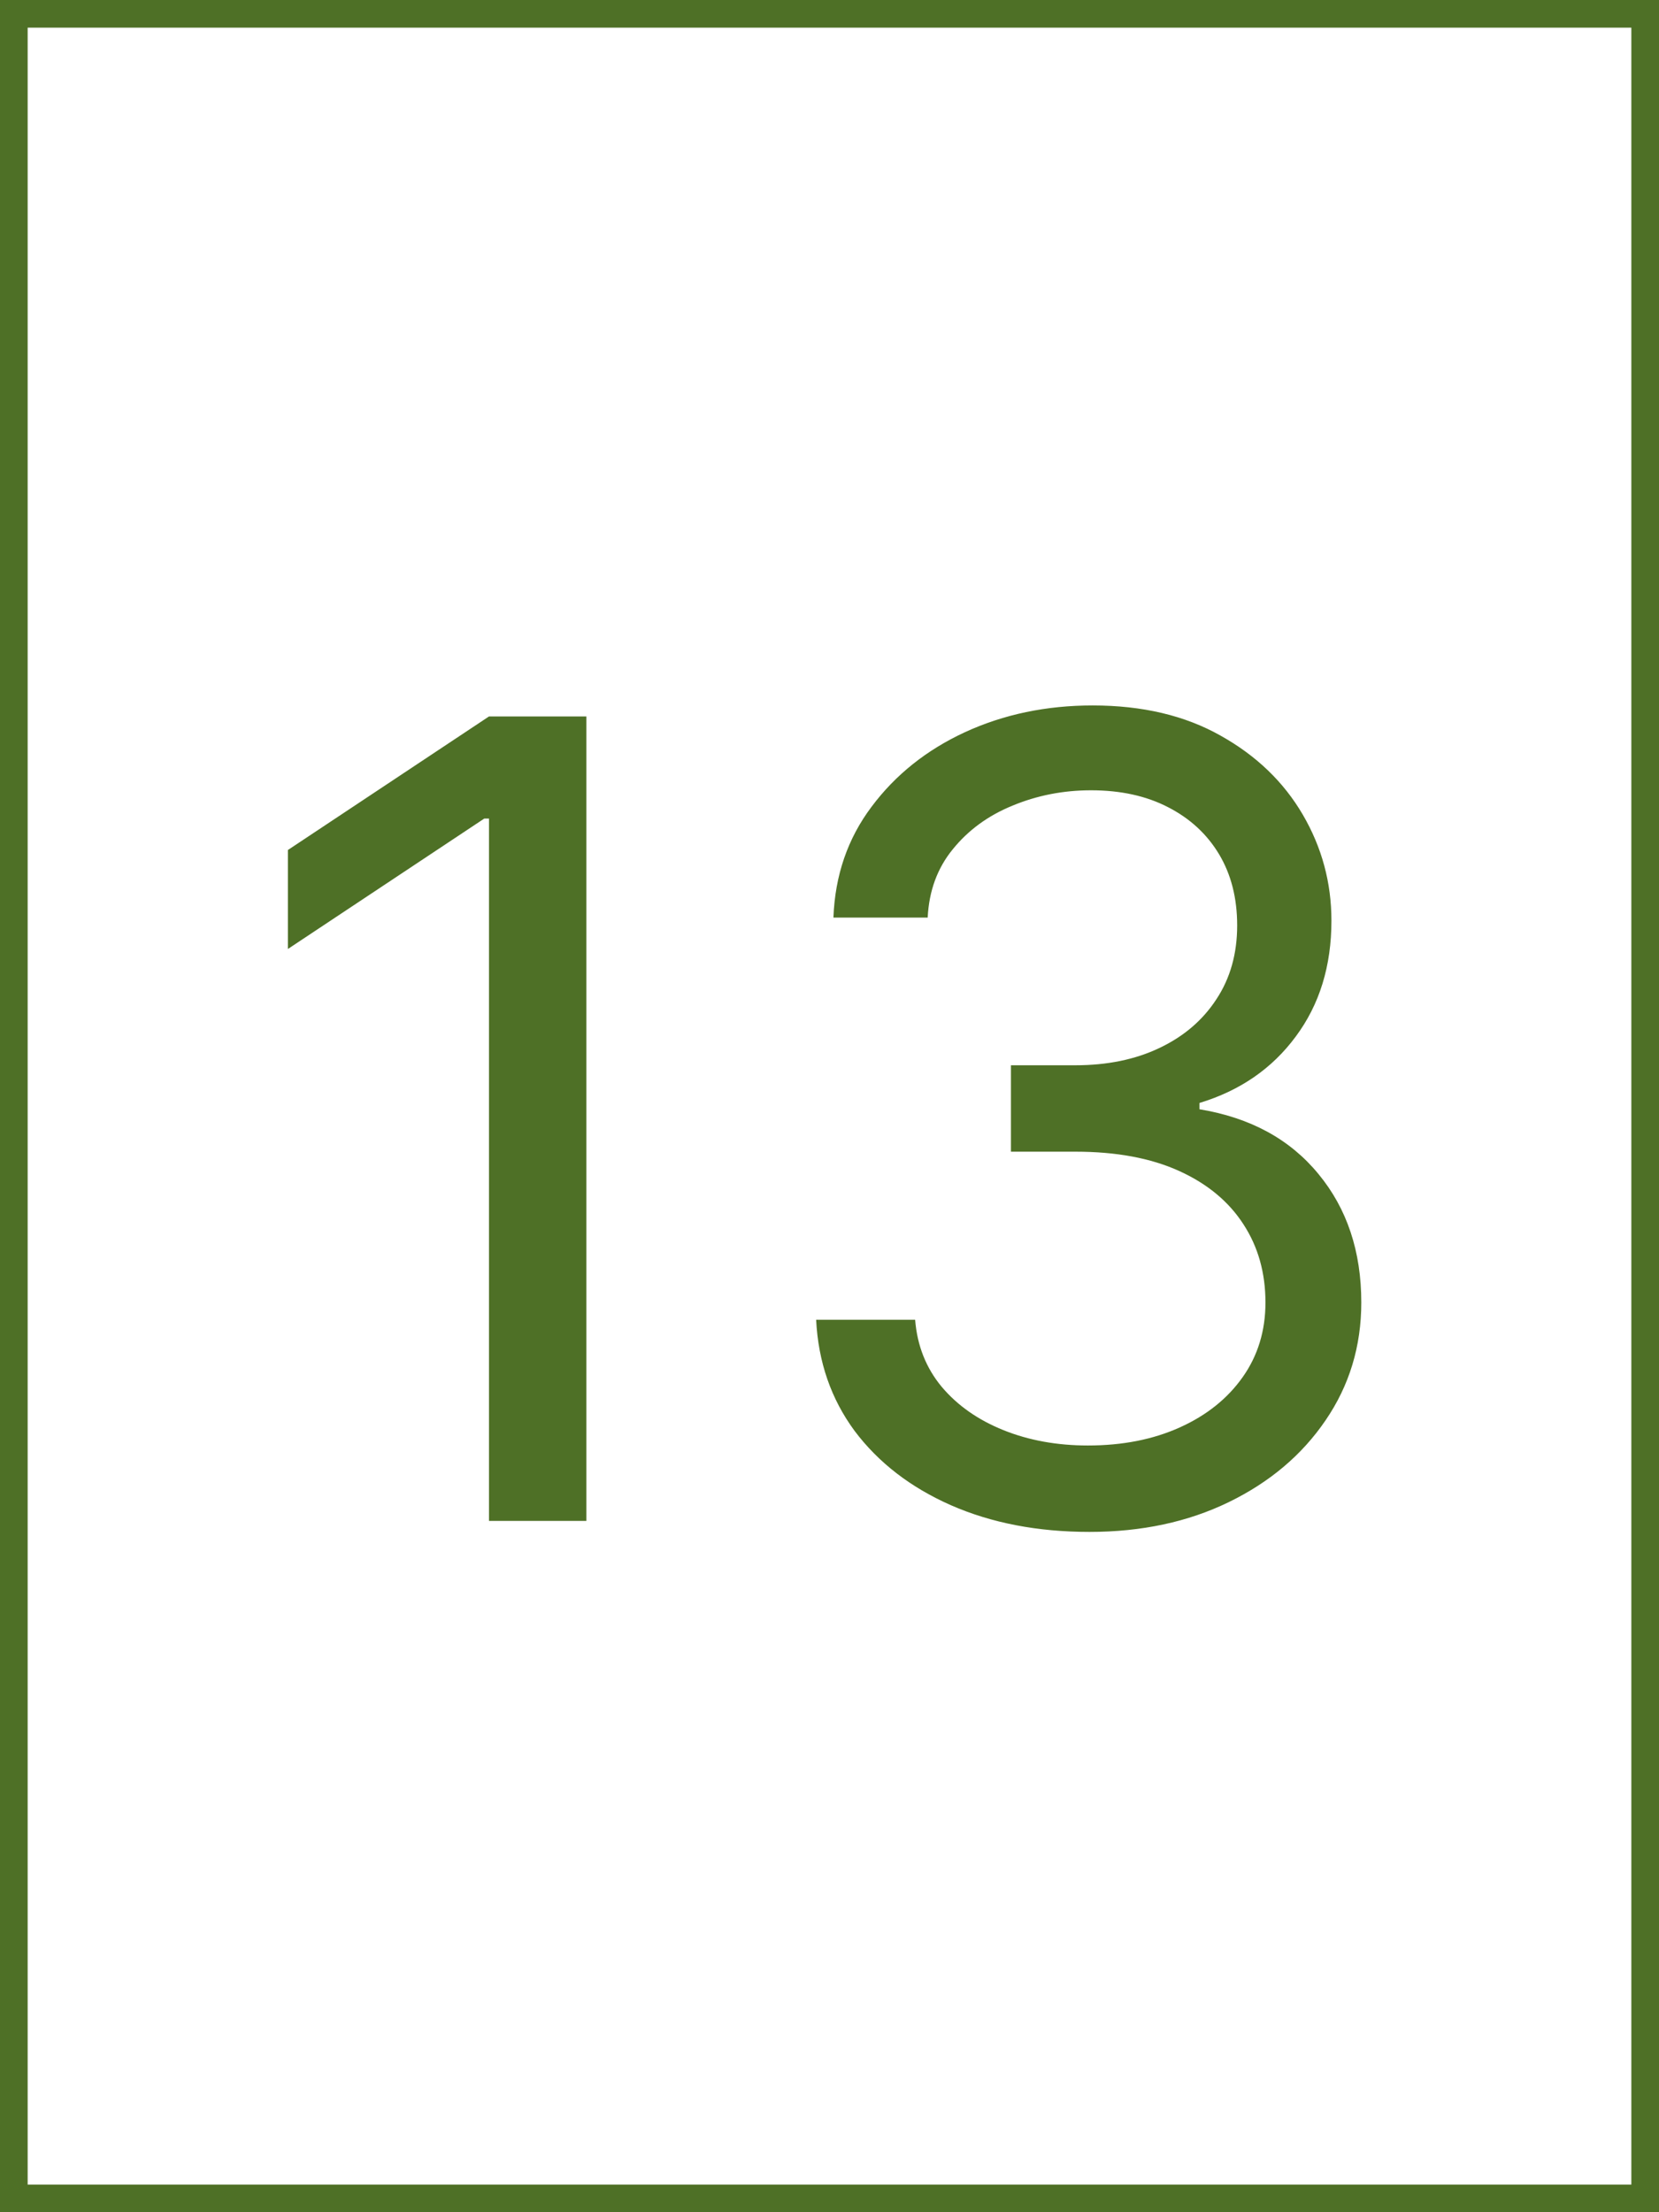 <svg width="60" height="80" viewBox="0 0 60 80" fill="none" xmlns="http://www.w3.org/2000/svg">
<rect x="0" y="0" width="60" height="80" fill="#333333" stroke="none"/>
<rect x="0.5" y="0.5" width="59" height="79" fill="white"/>
<path d="M21.207 25.909V55H17.685V29.602H17.514L10.412 34.318V30.739L17.685 25.909H21.207ZM39.403 55.398C37.528 55.398 35.857 55.076 34.389 54.432C32.931 53.788 31.771 52.893 30.909 51.747C30.057 50.592 29.593 49.252 29.517 47.727H33.097C33.172 48.665 33.494 49.474 34.062 50.156C34.631 50.829 35.374 51.349 36.293 51.719C37.211 52.088 38.229 52.273 39.347 52.273C40.597 52.273 41.705 52.055 42.67 51.619C43.636 51.184 44.394 50.578 44.943 49.801C45.492 49.025 45.767 48.125 45.767 47.102C45.767 46.032 45.502 45.09 44.972 44.276C44.441 43.452 43.665 42.808 42.642 42.344C41.619 41.88 40.369 41.648 38.892 41.648H36.562V38.523H38.892C40.047 38.523 41.061 38.314 41.932 37.898C42.812 37.481 43.499 36.894 43.992 36.136C44.493 35.379 44.744 34.489 44.744 33.466C44.744 32.481 44.526 31.624 44.091 30.895C43.655 30.166 43.04 29.598 42.244 29.19C41.458 28.783 40.53 28.579 39.46 28.579C38.456 28.579 37.51 28.764 36.619 29.134C35.739 29.493 35.019 30.019 34.46 30.71C33.901 31.392 33.599 32.216 33.551 33.182H30.142C30.199 31.657 30.658 30.322 31.52 29.176C32.382 28.021 33.508 27.121 34.901 26.477C36.302 25.833 37.841 25.511 39.517 25.511C41.316 25.511 42.86 25.876 44.148 26.605C45.436 27.325 46.425 28.276 47.117 29.46C47.808 30.644 48.153 31.922 48.153 33.295C48.153 34.934 47.722 36.331 46.861 37.486C46.008 38.641 44.849 39.441 43.381 39.886V40.114C45.218 40.417 46.653 41.198 47.685 42.457C48.717 43.707 49.233 45.256 49.233 47.102C49.233 48.684 48.802 50.104 47.94 51.364C47.088 52.614 45.923 53.599 44.446 54.318C42.969 55.038 41.288 55.398 39.403 55.398Z" fill="#4E7026"/>
<rect x="0.5" y="0.5" width="59" height="79" stroke="#4E7026"/>
</svg>
